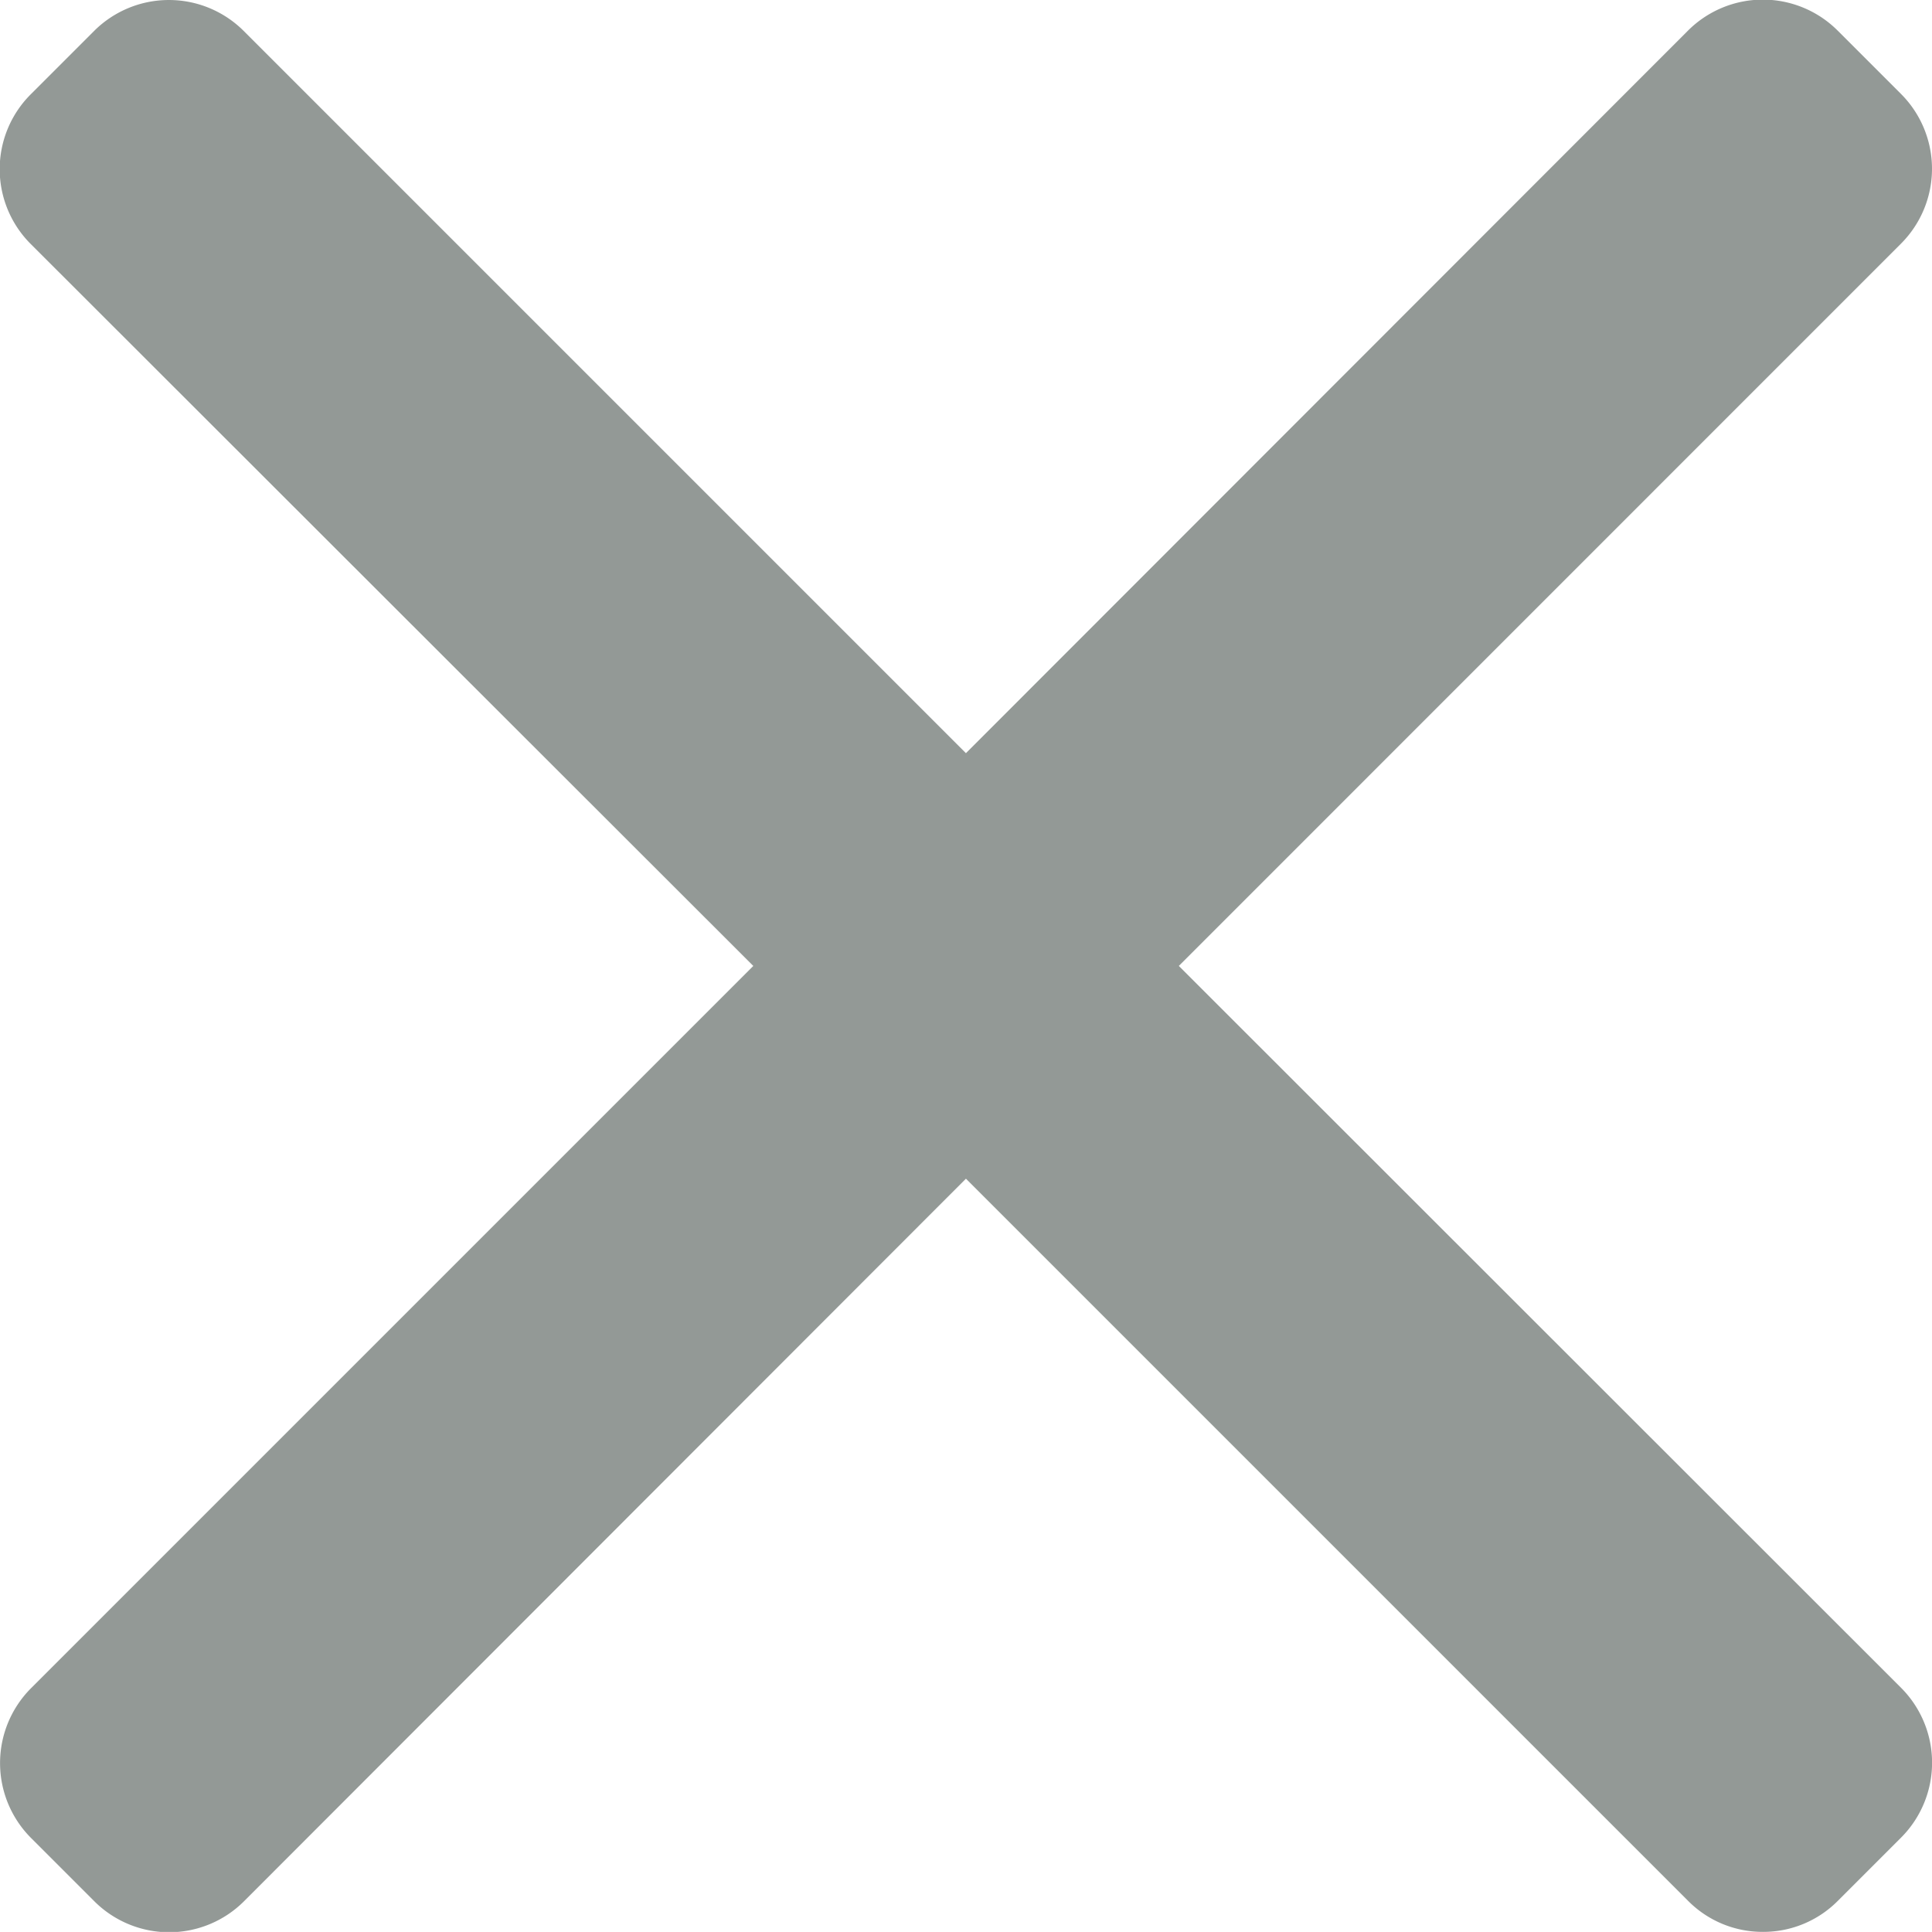 <svg xmlns="http://www.w3.org/2000/svg" id="cancel" width="15.201" height="15.2" viewBox="0 0 15.201 15.2">
  <g id="Group_1090" data-name="Group 1090">
    <path id="Path_1218" data-name="Path 1218" d="M9.275,7.616l5.683-5.684a.833.833,0,0,0,0-1.176l-.5-.5a.833.833,0,0,0-1.176,0L7.6,5.942,1.917.259a.833.833,0,0,0-1.176,0l-.5.5a.832.832,0,0,0,0,1.176L5.927,7.616.243,13.3a.834.834,0,0,0,0,1.176l.5.5a.833.833,0,0,0,1.176,0L7.6,9.29l5.683,5.683a.825.825,0,0,0,.588.243h0a.825.825,0,0,0,.588-.243l.5-.5a.834.834,0,0,0,0-1.176Z" transform="translate(0 -0.016)" fill="#939996"/>
  </g>
</svg>
